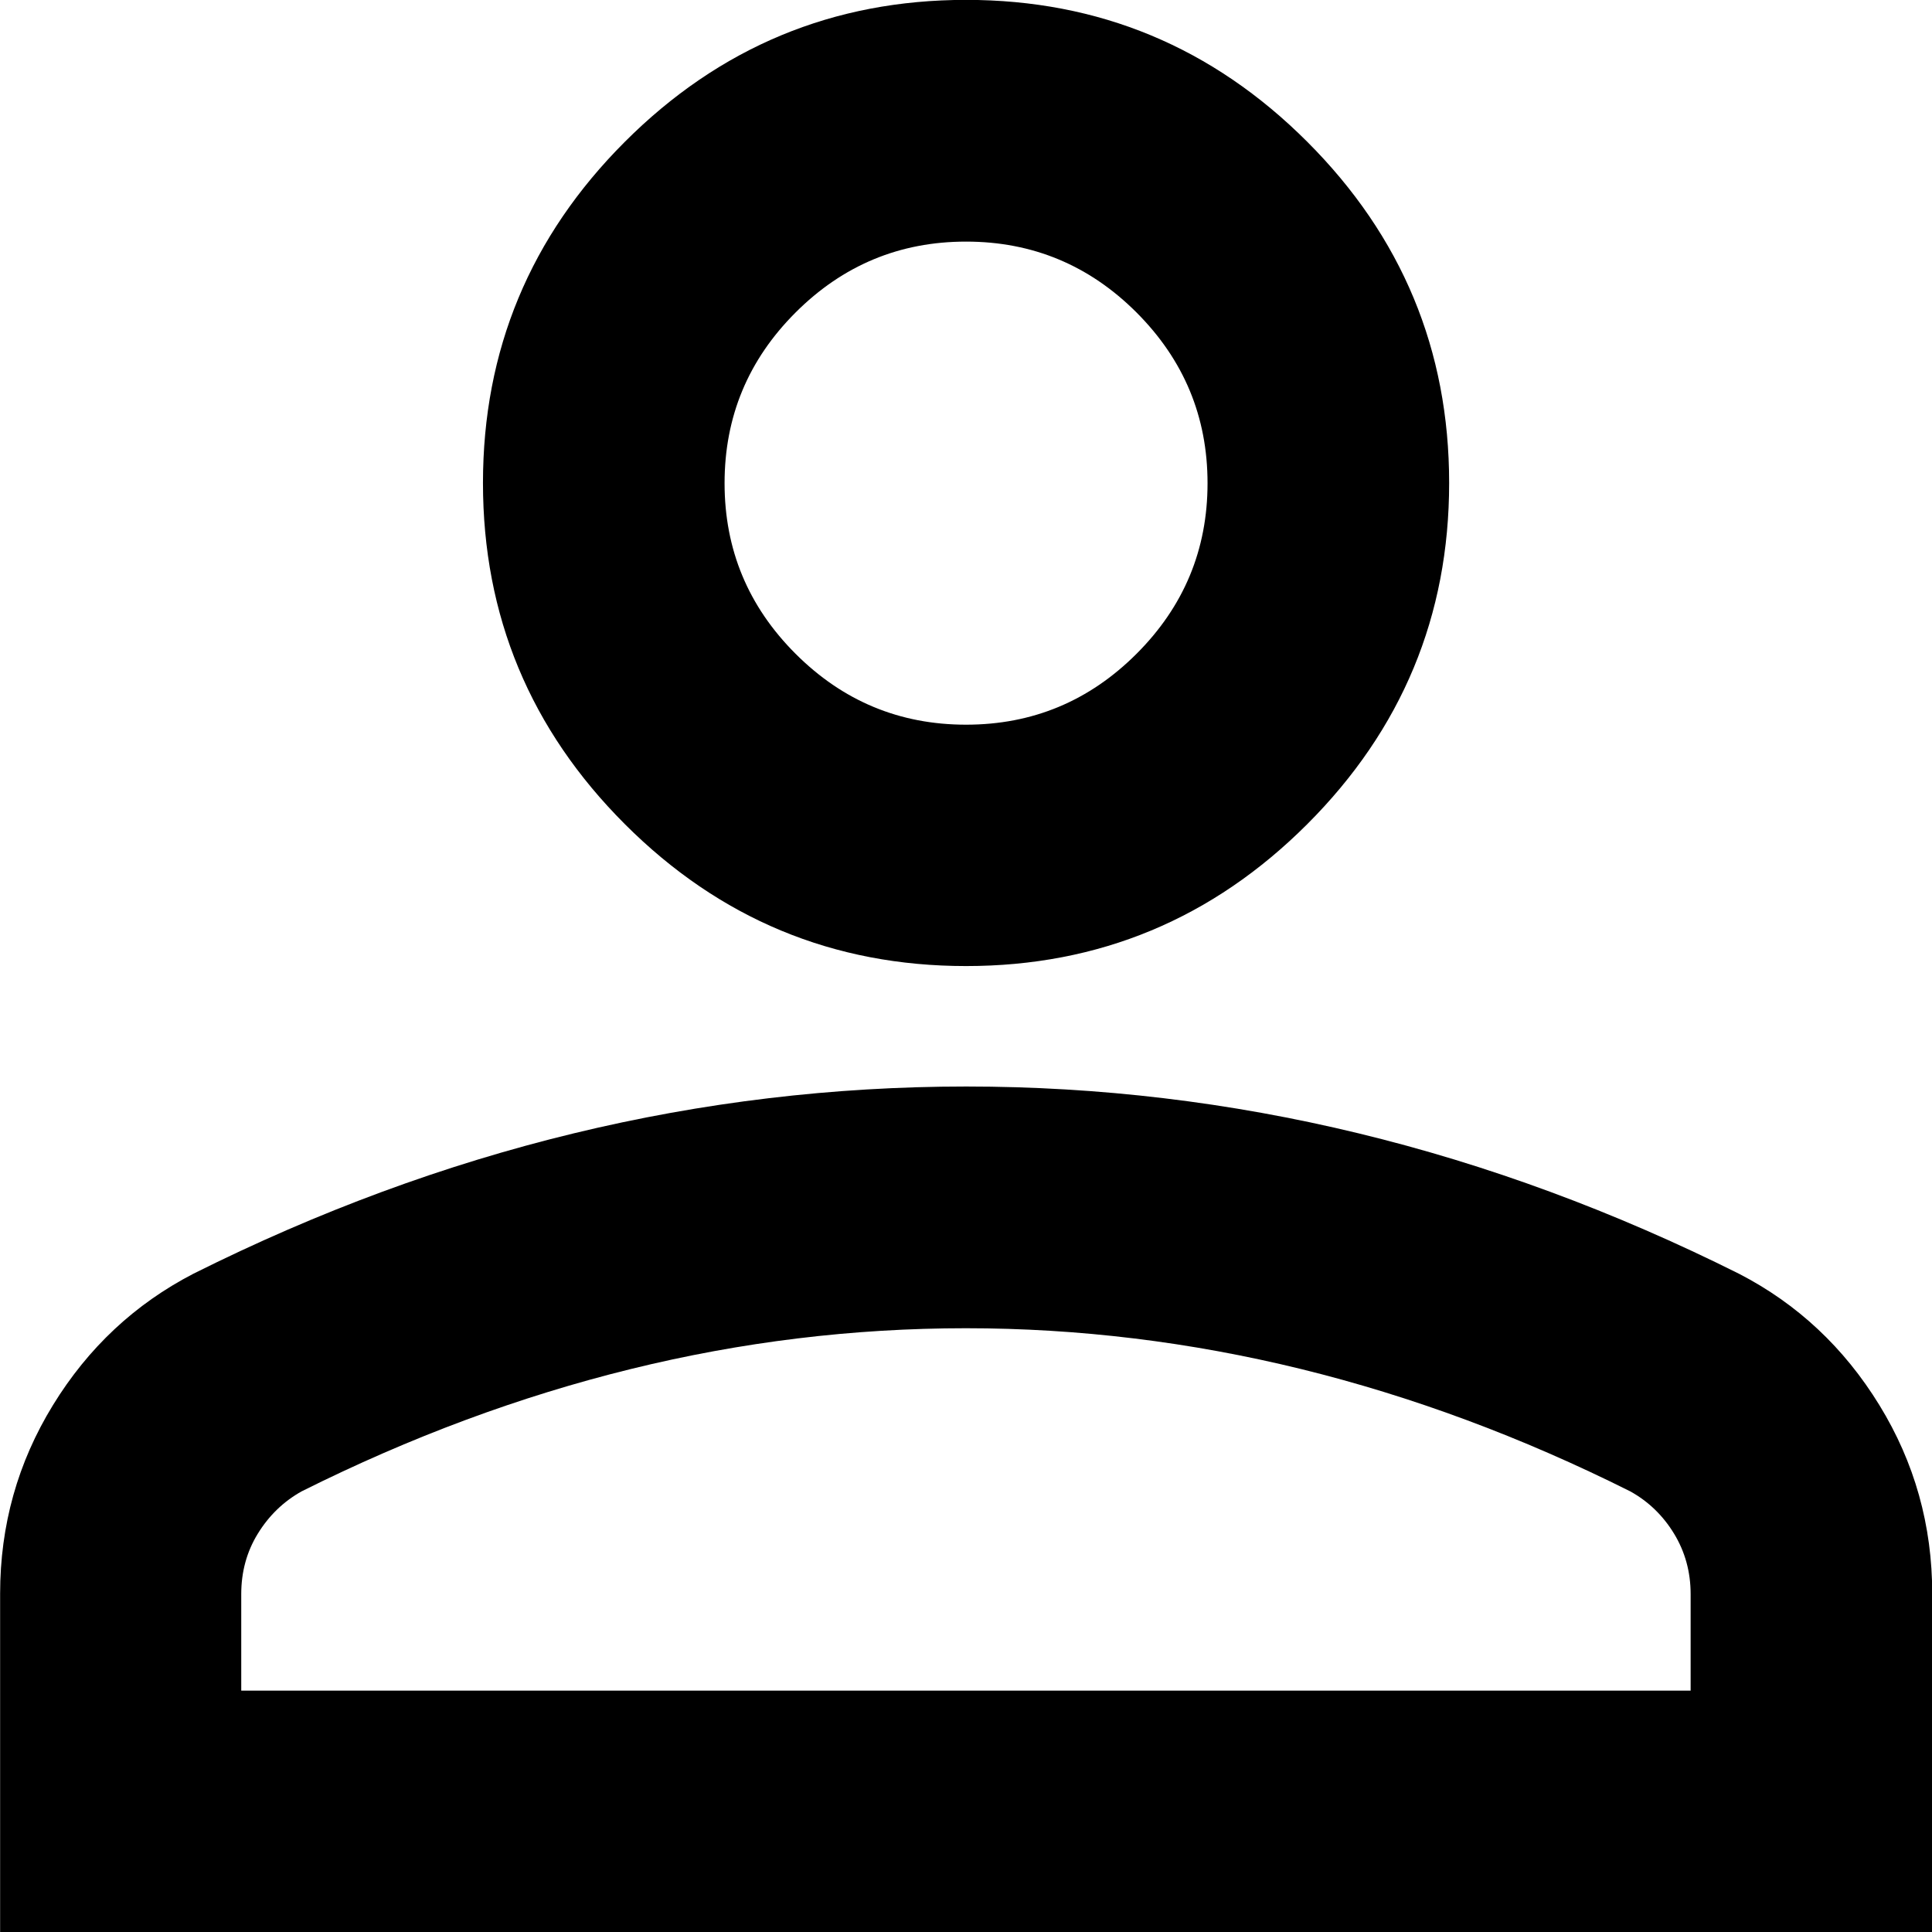 <?xml version="1.0" encoding="UTF-8"?>
<!DOCTYPE svg PUBLIC "-//W3C//DTD SVG 1.0//EN" "http://www.w3.org/TR/2001/REC-SVG-20010904/DTD/svg10.dtd">
<!-- Creator: CorelDRAW -->
<svg xmlns="http://www.w3.org/2000/svg" xml:space="preserve" width="0.167in" height="0.167in" version="1.0" style="shape-rendering:geometricPrecision; text-rendering:geometricPrecision; image-rendering:optimizeQuality; fill-rule:evenodd; clip-rule:evenodd"
viewBox="0 0 166.65 166.65"
 xmlns:xlink="http://www.w3.org/1999/xlink"
 xmlns:xodm="http://www.corel.com/coreldraw/odm/2003">
 <defs>
  <style type="text/css">
   <![CDATA[
    .fil0 {fill:black;fill-rule:nonzero}
   ]]>
  </style>
 </defs>
 <g id="Layer_x0020_1">
  <path id="Account.svg" class="fil0" d="M83.33 83.33c-11.46,0 -21.27,-4.08 -29.43,-12.24 -8.16,-8.16 -12.24,-17.97 -12.24,-29.43 0,-11.46 4.08,-21.27 12.24,-29.43 8.16,-8.16 17.97,-12.24 29.43,-12.24 11.46,0 21.27,4.08 29.43,12.24 8.16,8.16 12.24,17.97 12.24,29.43 0,11.46 -4.08,21.27 -12.24,29.43 -8.16,8.16 -17.97,12.24 -29.43,12.24zm-83.32 83.32l0 -29.17c0,-5.91 1.52,-11.33 4.56,-16.28 3.04,-4.95 7.07,-8.72 12.11,-11.33 10.76,-5.38 21.7,-9.42 32.81,-12.11 11.11,-2.69 22.4,-4.04 33.85,-4.04 11.46,0 22.74,1.35 33.85,4.04 11.11,2.69 22.05,6.73 32.81,12.11 5.04,2.6 9.07,6.38 12.11,11.33 3.04,4.95 4.56,10.37 4.56,16.28l0 29.17 -166.65 0 0.01 0zm20.83 -20.82l124.99 0 0 -8.33c0,-1.91 -0.48,-3.65 -1.43,-5.21 -0.95,-1.56 -2.21,-2.78 -3.78,-3.65 -9.37,-4.69 -18.83,-8.2 -28.39,-10.55 -9.55,-2.34 -19.19,-3.52 -28.91,-3.52 -9.72,0 -19.36,1.17 -28.91,3.52 -9.55,2.35 -19.01,5.86 -28.39,10.55 -1.56,0.87 -2.82,2.09 -3.78,3.65 -0.96,1.56 -1.43,3.3 -1.43,5.21l0 8.33 0.02 0zm62.49 -83.32c5.73,0 10.63,-2.04 14.71,-6.12 4.08,-4.08 6.12,-8.98 6.12,-14.71 0,-5.73 -2.04,-10.63 -6.12,-14.72 -4.08,-4.08 -8.98,-6.12 -14.71,-6.12 -5.73,0 -10.63,2.04 -14.71,6.12 -4.08,4.08 -6.12,8.98 -6.12,14.72 0,5.73 2.04,10.63 6.12,14.71 4.08,4.08 8.98,6.12 14.71,6.12zm0 -20.83zm0 104.16z"/>
 </g>
</svg>
